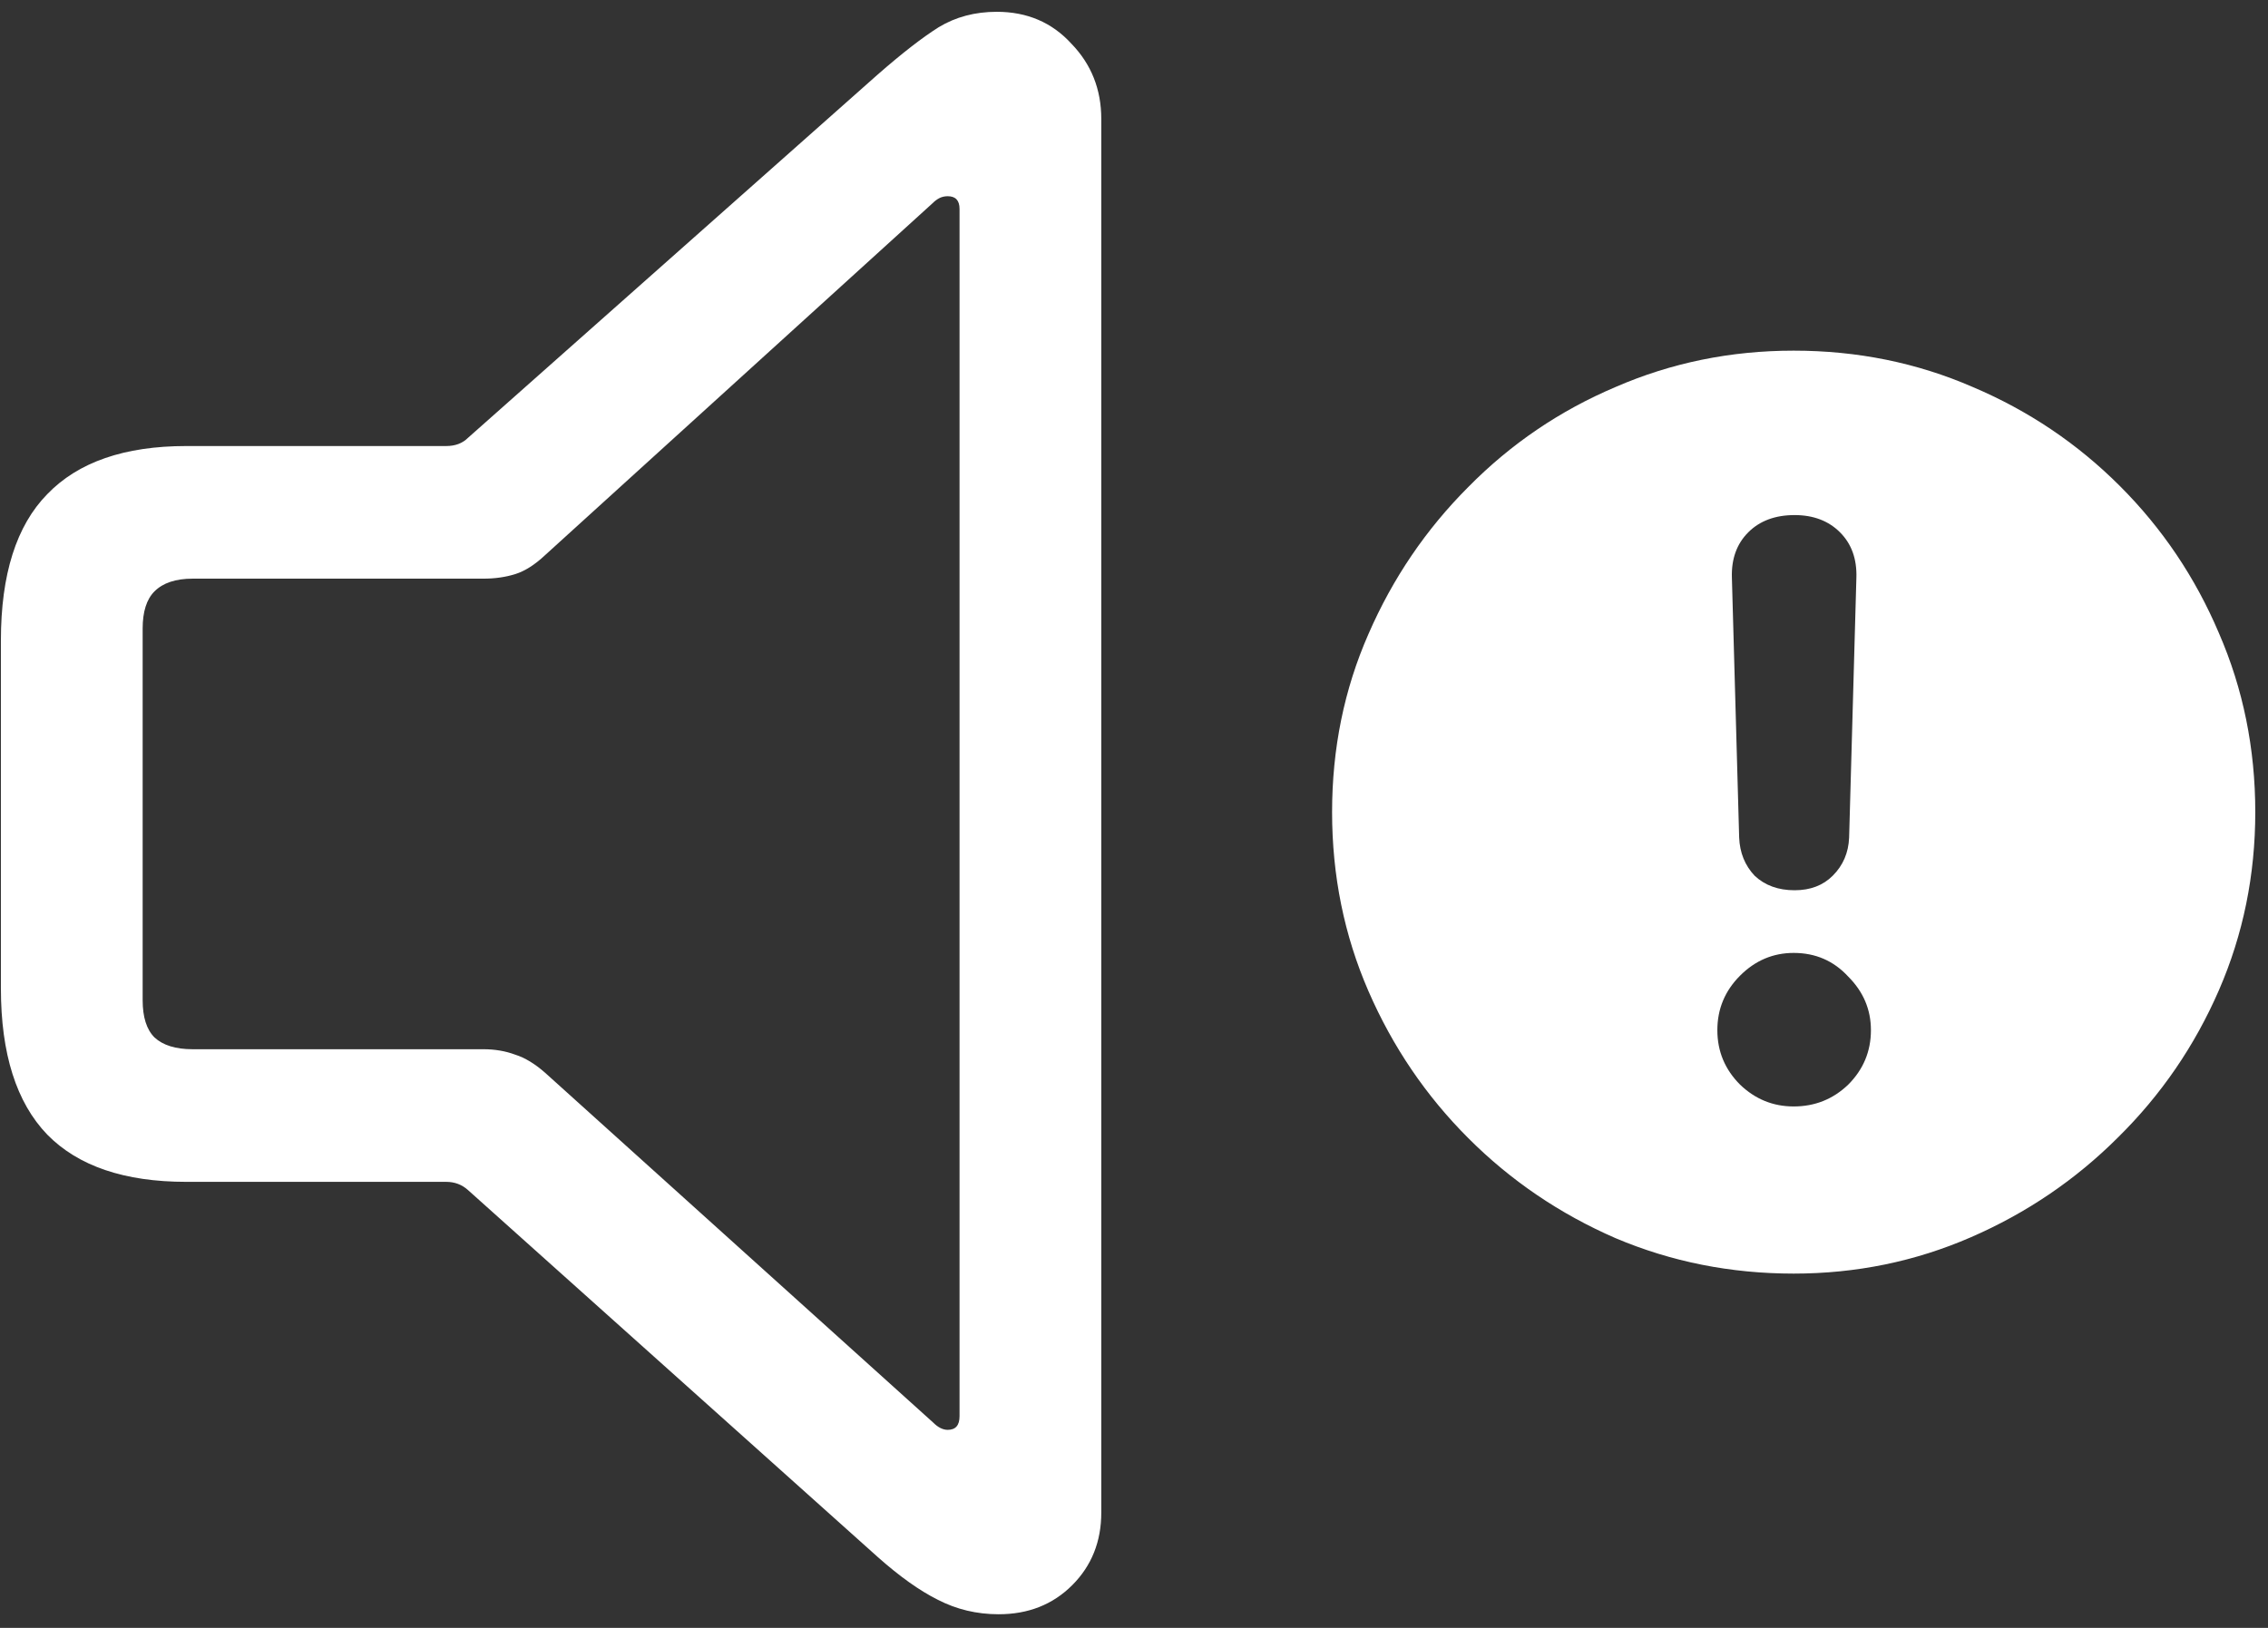 <svg width="156" height="112" viewBox="0 0 156 112" fill="none" xmlns="http://www.w3.org/2000/svg">
<rect x="0" y="0" width="156" height="112" fill="#333333" stroke="none"/>
<path d="M12.812 81.312H30.688C31.271 81.312 31.771 81.5 32.188 81.875L60.375 107.125C61.875 108.458 63.25 109.438 64.5 110.062C65.792 110.729 67.188 111.062 68.688 111.062C70.729 111.062 72.417 110.396 73.75 109.062C75.083 107.729 75.75 106.062 75.75 104.062V8.188C75.75 6.146 75.062 4.417 73.688 3C72.354 1.542 70.646 0.812 68.562 0.812C67.062 0.812 65.729 1.167 64.562 1.875C63.438 2.583 62.042 3.667 60.375 5.125L32.188 30.125C31.812 30.5 31.312 30.688 30.688 30.688H12.812C8.562 30.688 5.375 31.792 3.25 34C1.125 36.167 0.062 39.521 0.062 44.062V68C0.062 72.5 1.125 75.854 3.25 78.062C5.375 80.229 8.562 81.312 12.812 81.312ZM13.25 72.188C12.083 72.188 11.208 71.917 10.625 71.375C10.083 70.833 9.812 69.979 9.812 68.812V43.25C9.812 42.083 10.083 41.229 10.625 40.688C11.208 40.104 12.083 39.812 13.25 39.812H33.25C34.042 39.812 34.771 39.708 35.438 39.5C36.104 39.292 36.792 38.854 37.5 38.188L64.125 14C64.292 13.833 64.458 13.708 64.625 13.625C64.792 13.542 64.979 13.5 65.188 13.5C65.729 13.5 66 13.792 66 14.375V97.438C66 98.062 65.729 98.375 65.188 98.375C64.854 98.375 64.521 98.208 64.188 97.875L37.5 73.812C36.792 73.188 36.104 72.771 35.438 72.562C34.771 72.312 34.042 72.188 33.25 72.188H13.25ZM123.375 87.625C127.667 87.625 131.729 86.792 135.562 85.125C139.396 83.458 142.771 81.167 145.688 78.25C148.646 75.333 150.958 71.958 152.625 68.125C154.292 64.292 155.125 60.208 155.125 55.875C155.125 51.5 154.292 47.396 152.625 43.562C151 39.729 148.729 36.354 145.812 33.438C142.896 30.521 139.521 28.25 135.688 26.625C131.854 24.958 127.75 24.125 123.375 24.125C119.042 24.125 114.958 24.958 111.125 26.625C107.292 28.25 103.917 30.542 101 33.5C98.083 36.417 95.792 39.792 94.125 43.625C92.458 47.417 91.625 51.5 91.625 55.875C91.625 60.25 92.458 64.354 94.125 68.188C95.792 72.021 98.083 75.396 101 78.312C103.917 81.229 107.292 83.521 111.125 85.188C114.958 86.812 119.042 87.625 123.375 87.625ZM123.375 76.125C121.958 76.125 120.729 75.625 119.688 74.625C118.646 73.583 118.125 72.333 118.125 70.875C118.125 69.417 118.646 68.167 119.688 67.125C120.729 66.083 121.958 65.562 123.375 65.562C124.875 65.562 126.125 66.104 127.125 67.188C128.167 68.229 128.688 69.458 128.688 70.875C128.688 72.333 128.167 73.583 127.125 74.625C126.083 75.625 124.833 76.125 123.375 76.125ZM123.438 61.25C122.312 61.25 121.396 60.917 120.688 60.25C120.021 59.542 119.667 58.667 119.625 57.625L119.125 39.75C119.083 38.458 119.458 37.417 120.25 36.625C121.042 35.833 122.104 35.438 123.438 35.438C124.729 35.438 125.771 35.833 126.562 36.625C127.354 37.417 127.729 38.458 127.688 39.75L127.188 57.625C127.146 58.667 126.771 59.542 126.062 60.25C125.396 60.917 124.521 61.25 123.438 61.25Z" fill="white"/>
</svg>
